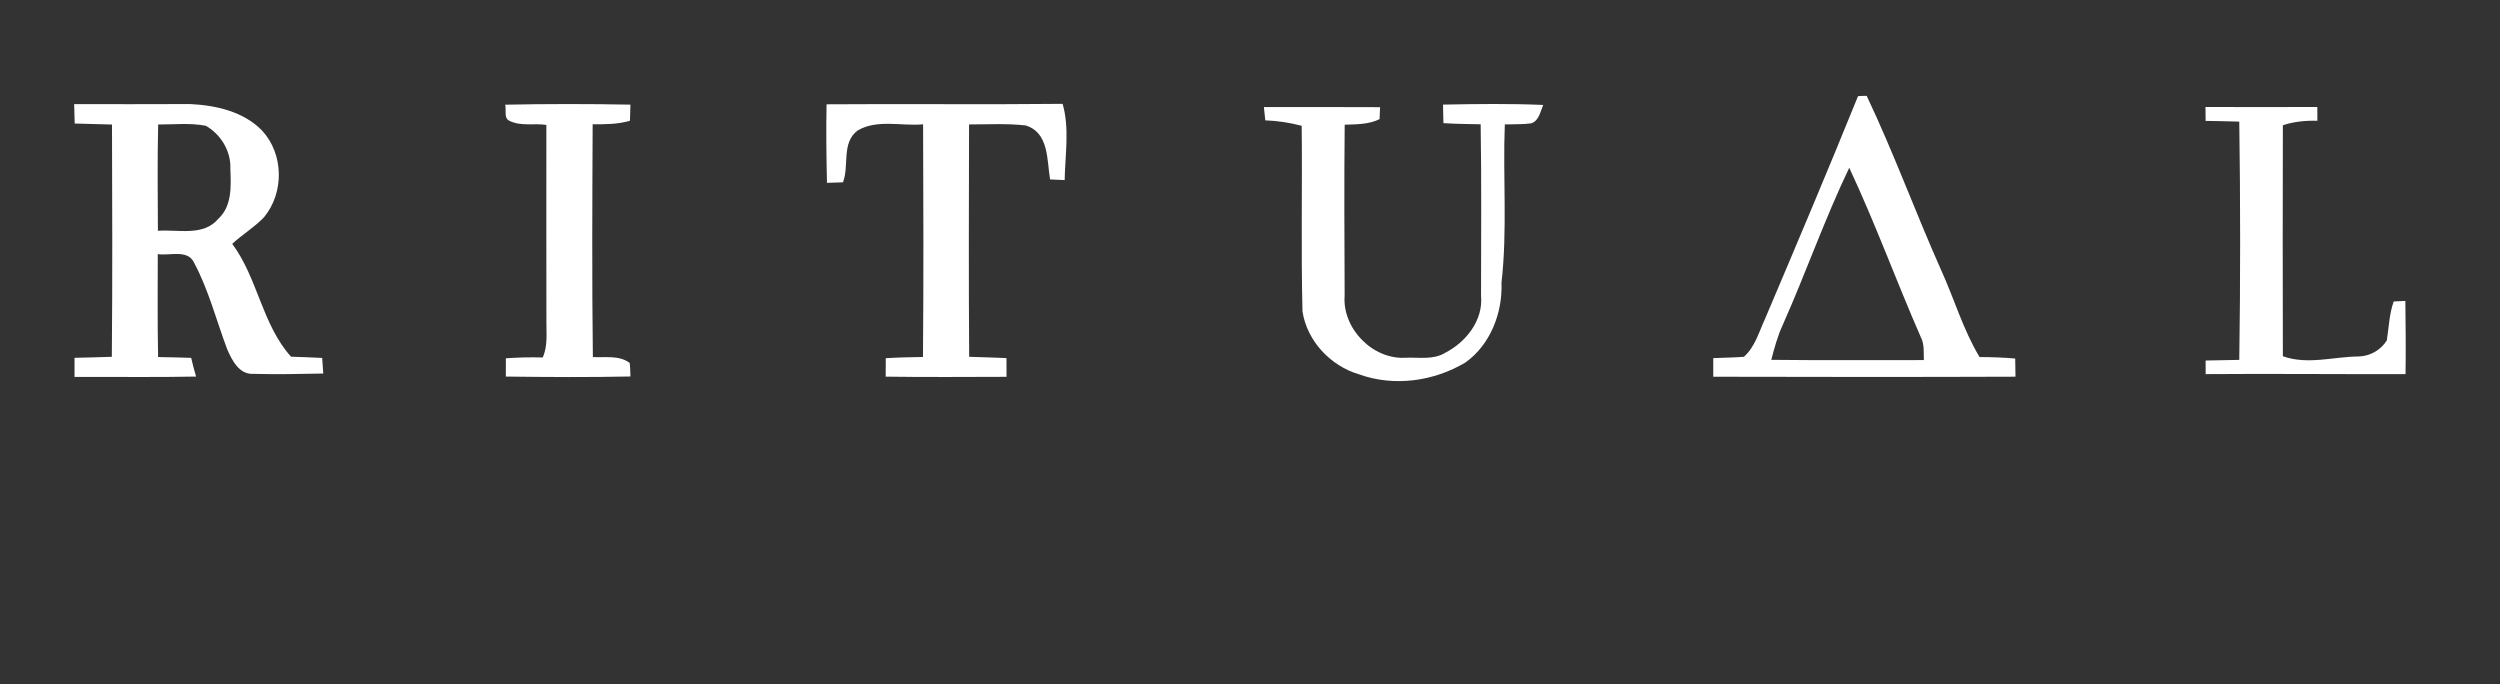 <?xml version="1.0" encoding="UTF-8" ?>
<!DOCTYPE svg PUBLIC "-//W3C//DTD SVG 1.1//EN" "http://www.w3.org/Graphics/SVG/1.1/DTD/svg11.dtd">
<svg width="592pt" height="162pt" viewBox="0 0 592 162" version="1.1" xmlns="http://www.w3.org/2000/svg">
<rect x="0" y="0" width="592" height="162" fill="#333333" stroke="none"/>
<g id="#f7f7f7ff">
</g>
<g id="#ffffff">
<path fill="#ffffff" opacity="1.00" d=" M 439.98 22.77 C 440.66 22.72 441.34 22.69 442.03 22.70 C 448.44 36.19 453.56 50.26 459.64 63.91 C 462.77 70.75 464.85 78.07 468.76 84.55 C 471.57 84.56 474.39 84.65 477.20 84.90 C 477.21 86.33 477.23 87.77 477.27 89.20 C 453.41 89.29 429.56 89.27 405.70 89.21 C 405.69 87.74 405.69 86.27 405.70 84.80 C 408.11 84.68 410.54 84.69 412.95 84.49 C 415.60 82.16 416.53 78.58 417.97 75.48 C 425.41 57.95 432.83 40.42 439.98 22.77 M 437.90 39.73 C 432.08 51.87 427.64 64.61 422.17 76.90 C 420.94 79.56 420.17 82.39 419.44 85.21 C 431.48 85.35 443.53 85.25 455.57 85.27 C 455.50 83.44 455.73 81.50 454.84 79.82 C 449.03 66.53 444.06 52.86 437.90 39.73 Z" />
<path fill="#ffffff" opacity="1.00" d=" M 17.56 24.66 C 26.73 24.67 35.89 24.68 45.05 24.64 C 51.11 24.94 57.64 26.39 62.03 30.89 C 67.22 36.46 67.33 45.61 62.52 51.44 C 60.25 53.82 57.40 55.52 54.99 57.74 C 61.06 65.91 62.05 76.84 68.92 84.47 C 71.38 84.54 73.84 84.63 76.29 84.76 C 76.38 85.99 76.46 87.22 76.55 88.45 C 71.01 88.57 65.46 88.67 59.92 88.53 C 56.63 88.69 54.92 85.28 53.80 82.71 C 51.23 75.87 49.42 68.70 45.97 62.23 C 44.47 58.96 40.17 60.63 37.36 60.17 C 37.35 68.30 37.27 76.43 37.44 84.55 C 40.05 84.60 42.66 84.65 45.27 84.74 C 45.61 86.23 46.00 87.70 46.43 89.17 C 36.84 89.37 27.24 89.21 17.65 89.26 C 17.64 87.75 17.64 86.24 17.65 84.73 C 20.59 84.66 23.53 84.60 26.48 84.49 C 26.65 66.16 26.58 47.82 26.52 29.49 C 23.58 29.39 20.63 29.33 17.69 29.25 C 17.65 27.72 17.61 26.19 17.56 24.66 M 37.45 29.48 C 37.26 37.87 37.35 46.26 37.39 54.65 C 42.19 54.29 48.13 56.04 51.70 51.81 C 55.00 48.75 54.70 44.04 54.55 39.94 C 54.73 35.82 52.29 31.80 48.73 29.78 C 45.02 29.06 41.20 29.50 37.45 29.48 Z" />
<path fill="#ffffff" opacity="1.00" d=" M 119.64 24.79 C 129.52 24.59 139.41 24.59 149.29 24.78 C 149.24 26.06 149.21 27.33 149.17 28.60 C 146.30 29.44 143.30 29.44 140.34 29.43 C 140.26 47.80 140.16 66.18 140.39 84.55 C 143.31 84.73 146.59 84.05 149.11 85.94 C 149.25 87.00 149.24 88.08 149.29 89.15 C 139.46 89.36 129.61 89.29 119.78 89.17 C 119.78 87.72 119.78 86.28 119.79 84.84 C 122.69 84.64 125.60 84.57 128.51 84.65 C 129.76 81.92 129.35 78.90 129.39 76.00 C 129.35 60.53 129.39 45.06 129.38 29.58 C 126.55 29.15 123.42 29.93 120.79 28.68 C 119.19 28.09 119.95 26.07 119.64 24.79 Z" />
<path fill="#ffffff" opacity="1.00" d=" M 195.73 24.70 C 214.36 24.56 232.99 24.79 251.63 24.59 C 253.30 30.39 252.22 36.67 252.11 42.64 C 250.96 42.60 249.81 42.55 248.66 42.49 C 247.89 37.88 248.42 31.38 242.85 29.70 C 238.41 29.21 233.93 29.46 229.47 29.47 C 229.43 47.81 229.37 66.15 229.50 84.49 C 232.44 84.59 235.39 84.66 238.33 84.79 C 238.34 86.27 238.35 87.75 238.35 89.23 C 228.81 89.25 219.27 89.33 209.73 89.19 C 209.73 87.73 209.74 86.27 209.75 84.82 C 212.68 84.64 215.62 84.58 218.56 84.53 C 218.72 66.17 218.66 47.80 218.59 29.44 C 213.47 29.91 207.70 28.17 203.07 30.91 C 199.20 33.85 201.14 39.16 199.62 43.17 C 198.36 43.22 197.09 43.26 195.83 43.30 C 195.68 37.10 195.61 30.90 195.73 24.70 Z" />
<path fill="#ffffff" opacity="1.00" d=" M 341.71 24.77 C 349.61 24.62 357.53 24.51 365.43 24.85 C 364.74 26.43 364.49 28.45 362.70 29.18 C 360.59 29.50 358.45 29.39 356.34 29.46 C 355.85 41.96 356.98 54.53 355.55 66.97 C 355.84 74.06 352.93 81.58 347.07 85.80 C 339.55 90.32 330.08 91.64 321.76 88.62 C 315.04 86.63 309.47 80.70 308.43 73.73 C 308.06 59.08 308.41 44.43 308.24 29.79 C 305.42 29.05 302.54 28.60 299.62 28.50 C 299.54 27.71 299.37 26.14 299.29 25.35 C 308.46 25.37 317.63 25.32 326.80 25.38 C 326.77 26.09 326.71 27.50 326.68 28.21 C 324.11 29.50 321.21 29.42 318.42 29.53 C 318.29 43.01 318.35 56.49 318.41 69.97 C 317.80 77.80 325.08 85.25 332.96 84.71 C 336.02 84.59 339.39 85.25 342.15 83.58 C 347.11 81.08 351.27 75.85 350.71 70.06 C 350.72 56.51 350.84 42.97 350.62 29.43 C 347.67 29.39 344.73 29.34 341.80 29.16 C 341.77 27.70 341.74 26.24 341.71 24.77 Z" />
<path fill="#ffffff" opacity="1.00" d=" M 522.26 25.33 C 531.09 25.38 539.92 25.36 548.74 25.33 C 548.75 26.15 548.75 27.78 548.76 28.60 C 545.97 28.52 543.22 28.79 540.58 29.65 C 540.54 47.89 540.53 66.12 540.58 84.36 C 546.45 86.45 552.56 84.46 558.55 84.41 C 561.22 84.35 563.80 82.88 565.20 80.60 C 565.69 77.52 565.77 74.36 566.83 71.39 C 567.52 71.36 568.90 71.29 569.59 71.26 C 569.65 77.04 569.73 82.81 569.63 88.59 C 553.85 88.64 538.07 88.47 522.30 88.59 C 522.30 87.79 522.29 86.18 522.29 85.37 C 524.94 85.34 527.60 85.29 530.26 85.22 C 530.54 66.43 530.53 47.60 530.26 28.80 C 527.60 28.72 524.94 28.66 522.29 28.63 C 522.28 27.80 522.27 26.15 522.26 25.33 Z" />
</g>
</svg>
